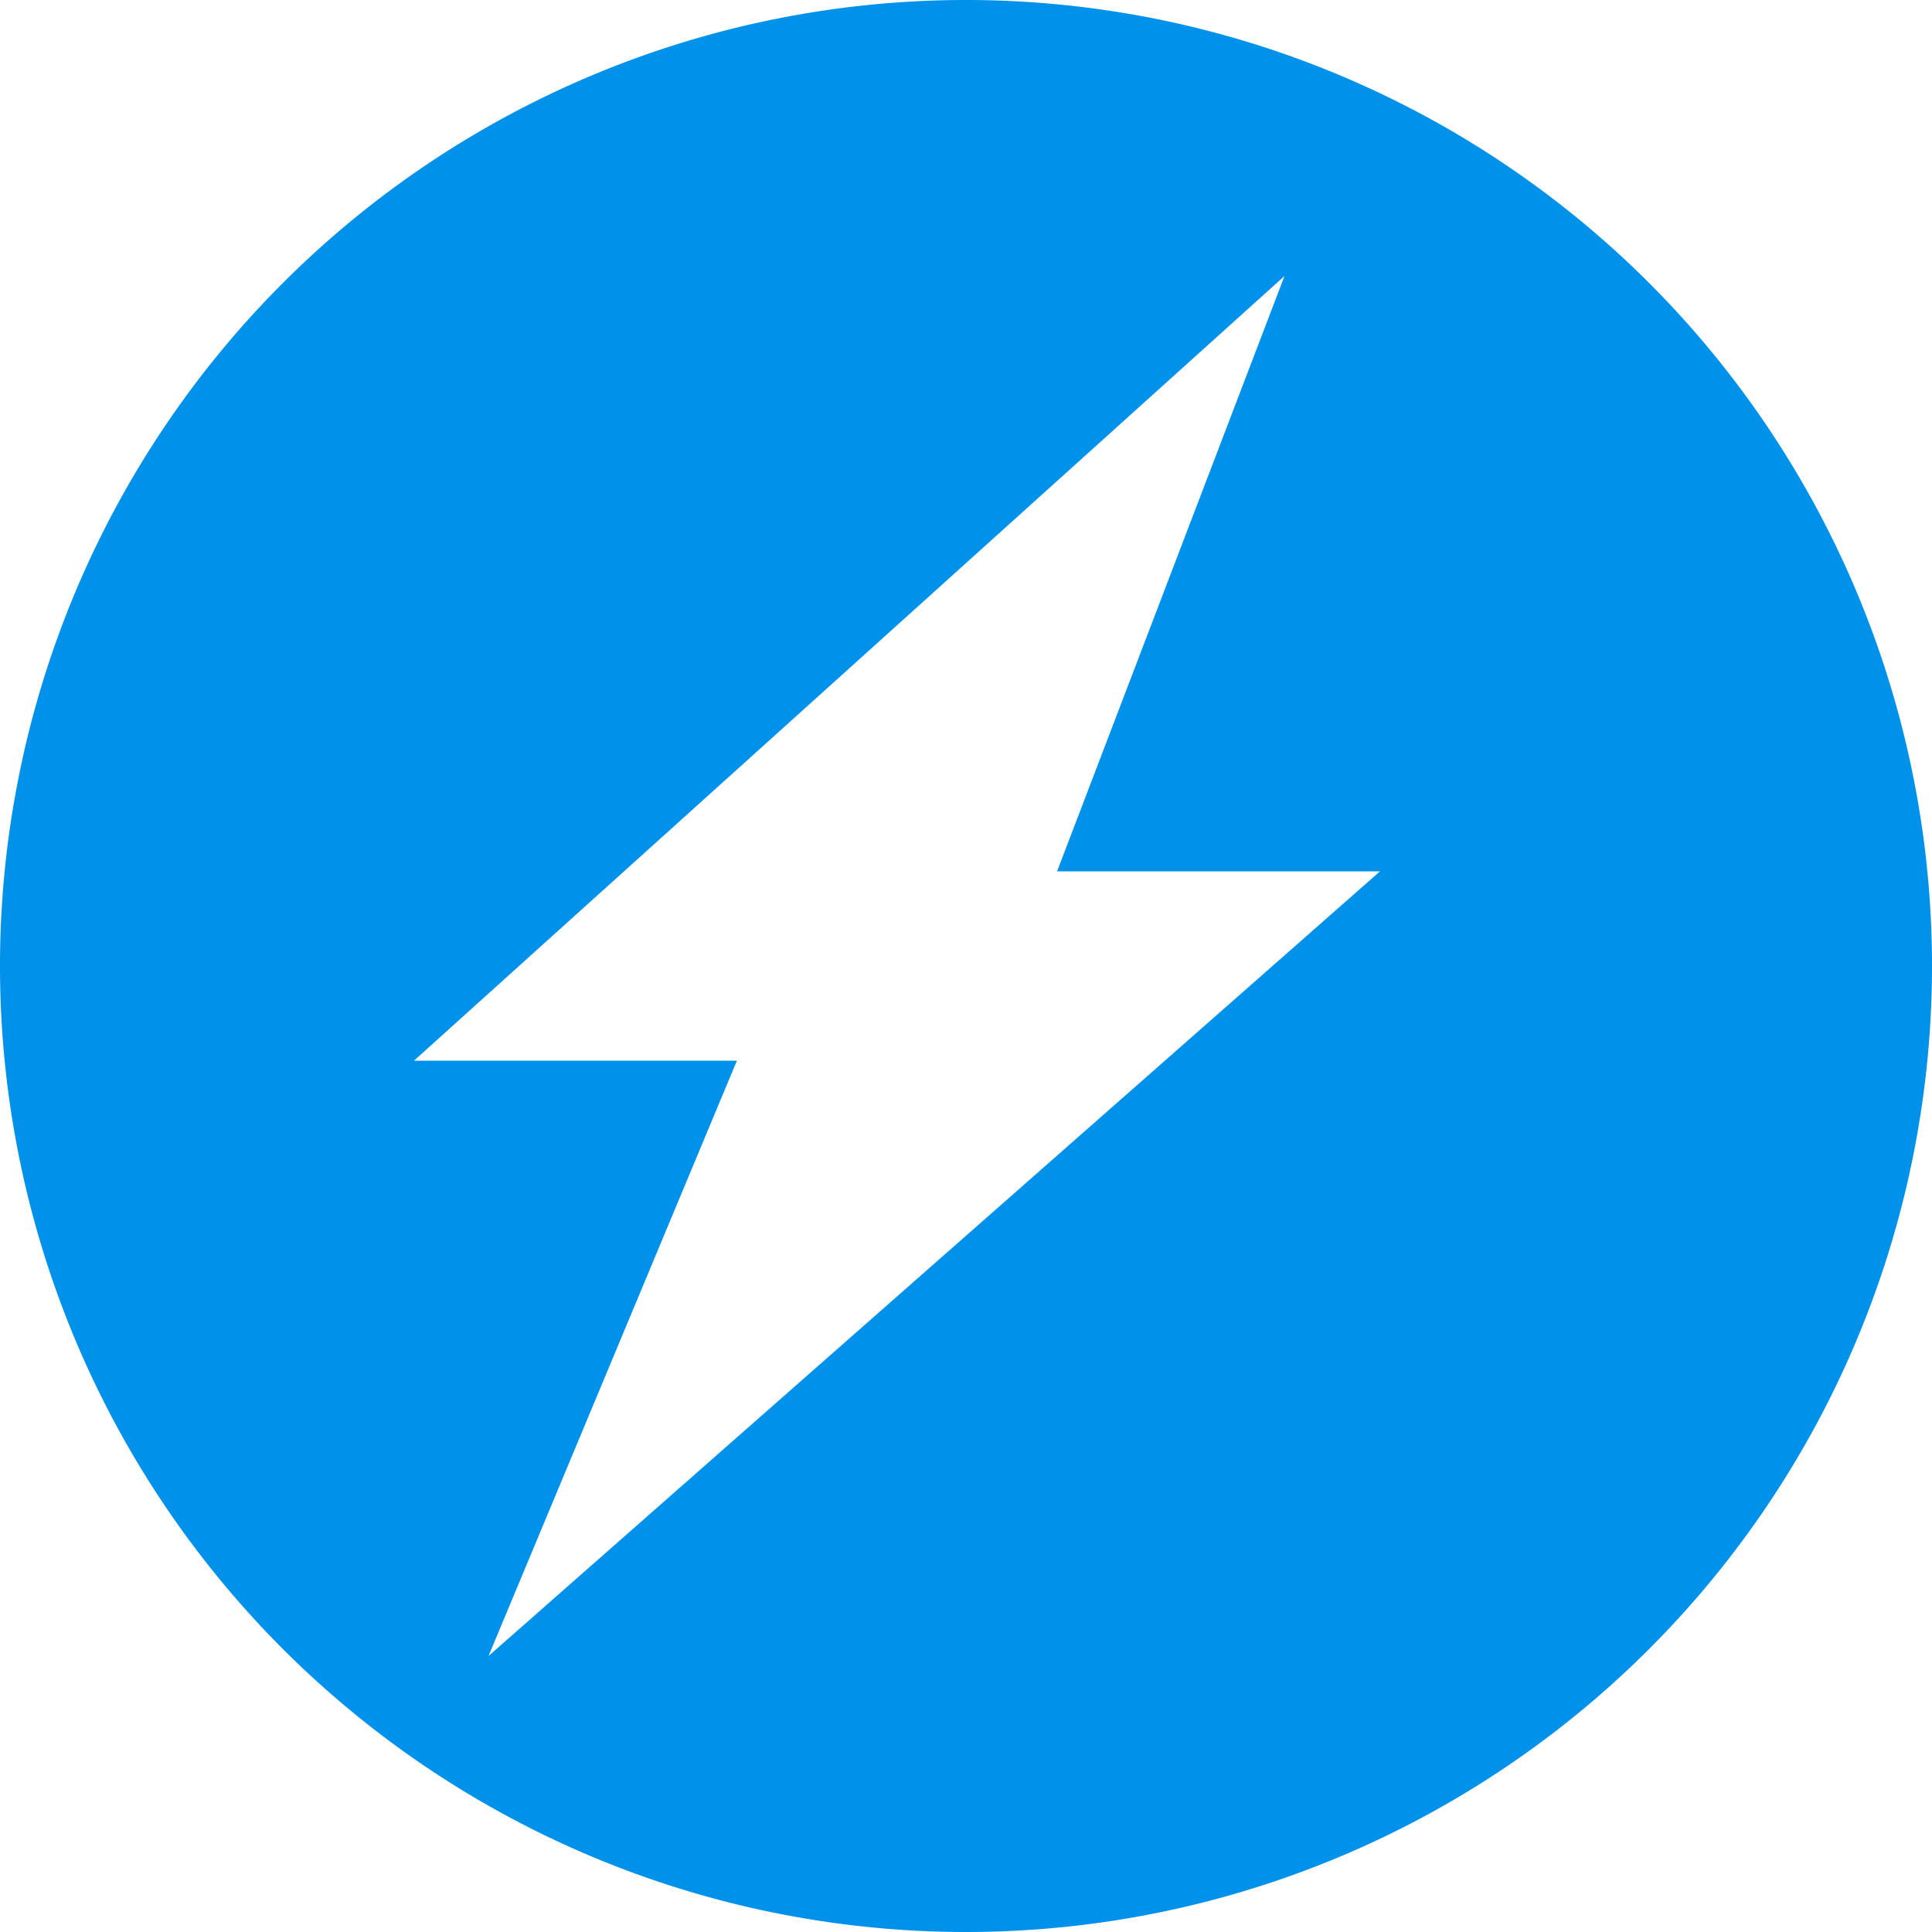 <svg xmlns="http://www.w3.org/2000/svg" width="14" height="14" viewBox="0 0 14 14">
    <path fill="#0091EA" fill-rule="evenodd" d="M7 0a7 7 0 1 1 0 14A7 7 0 0 1 7 0zm2.308 2L3 7.686h2.34L3.54 12 10 6.314H7.66L9.308 2z"/>
</svg>

